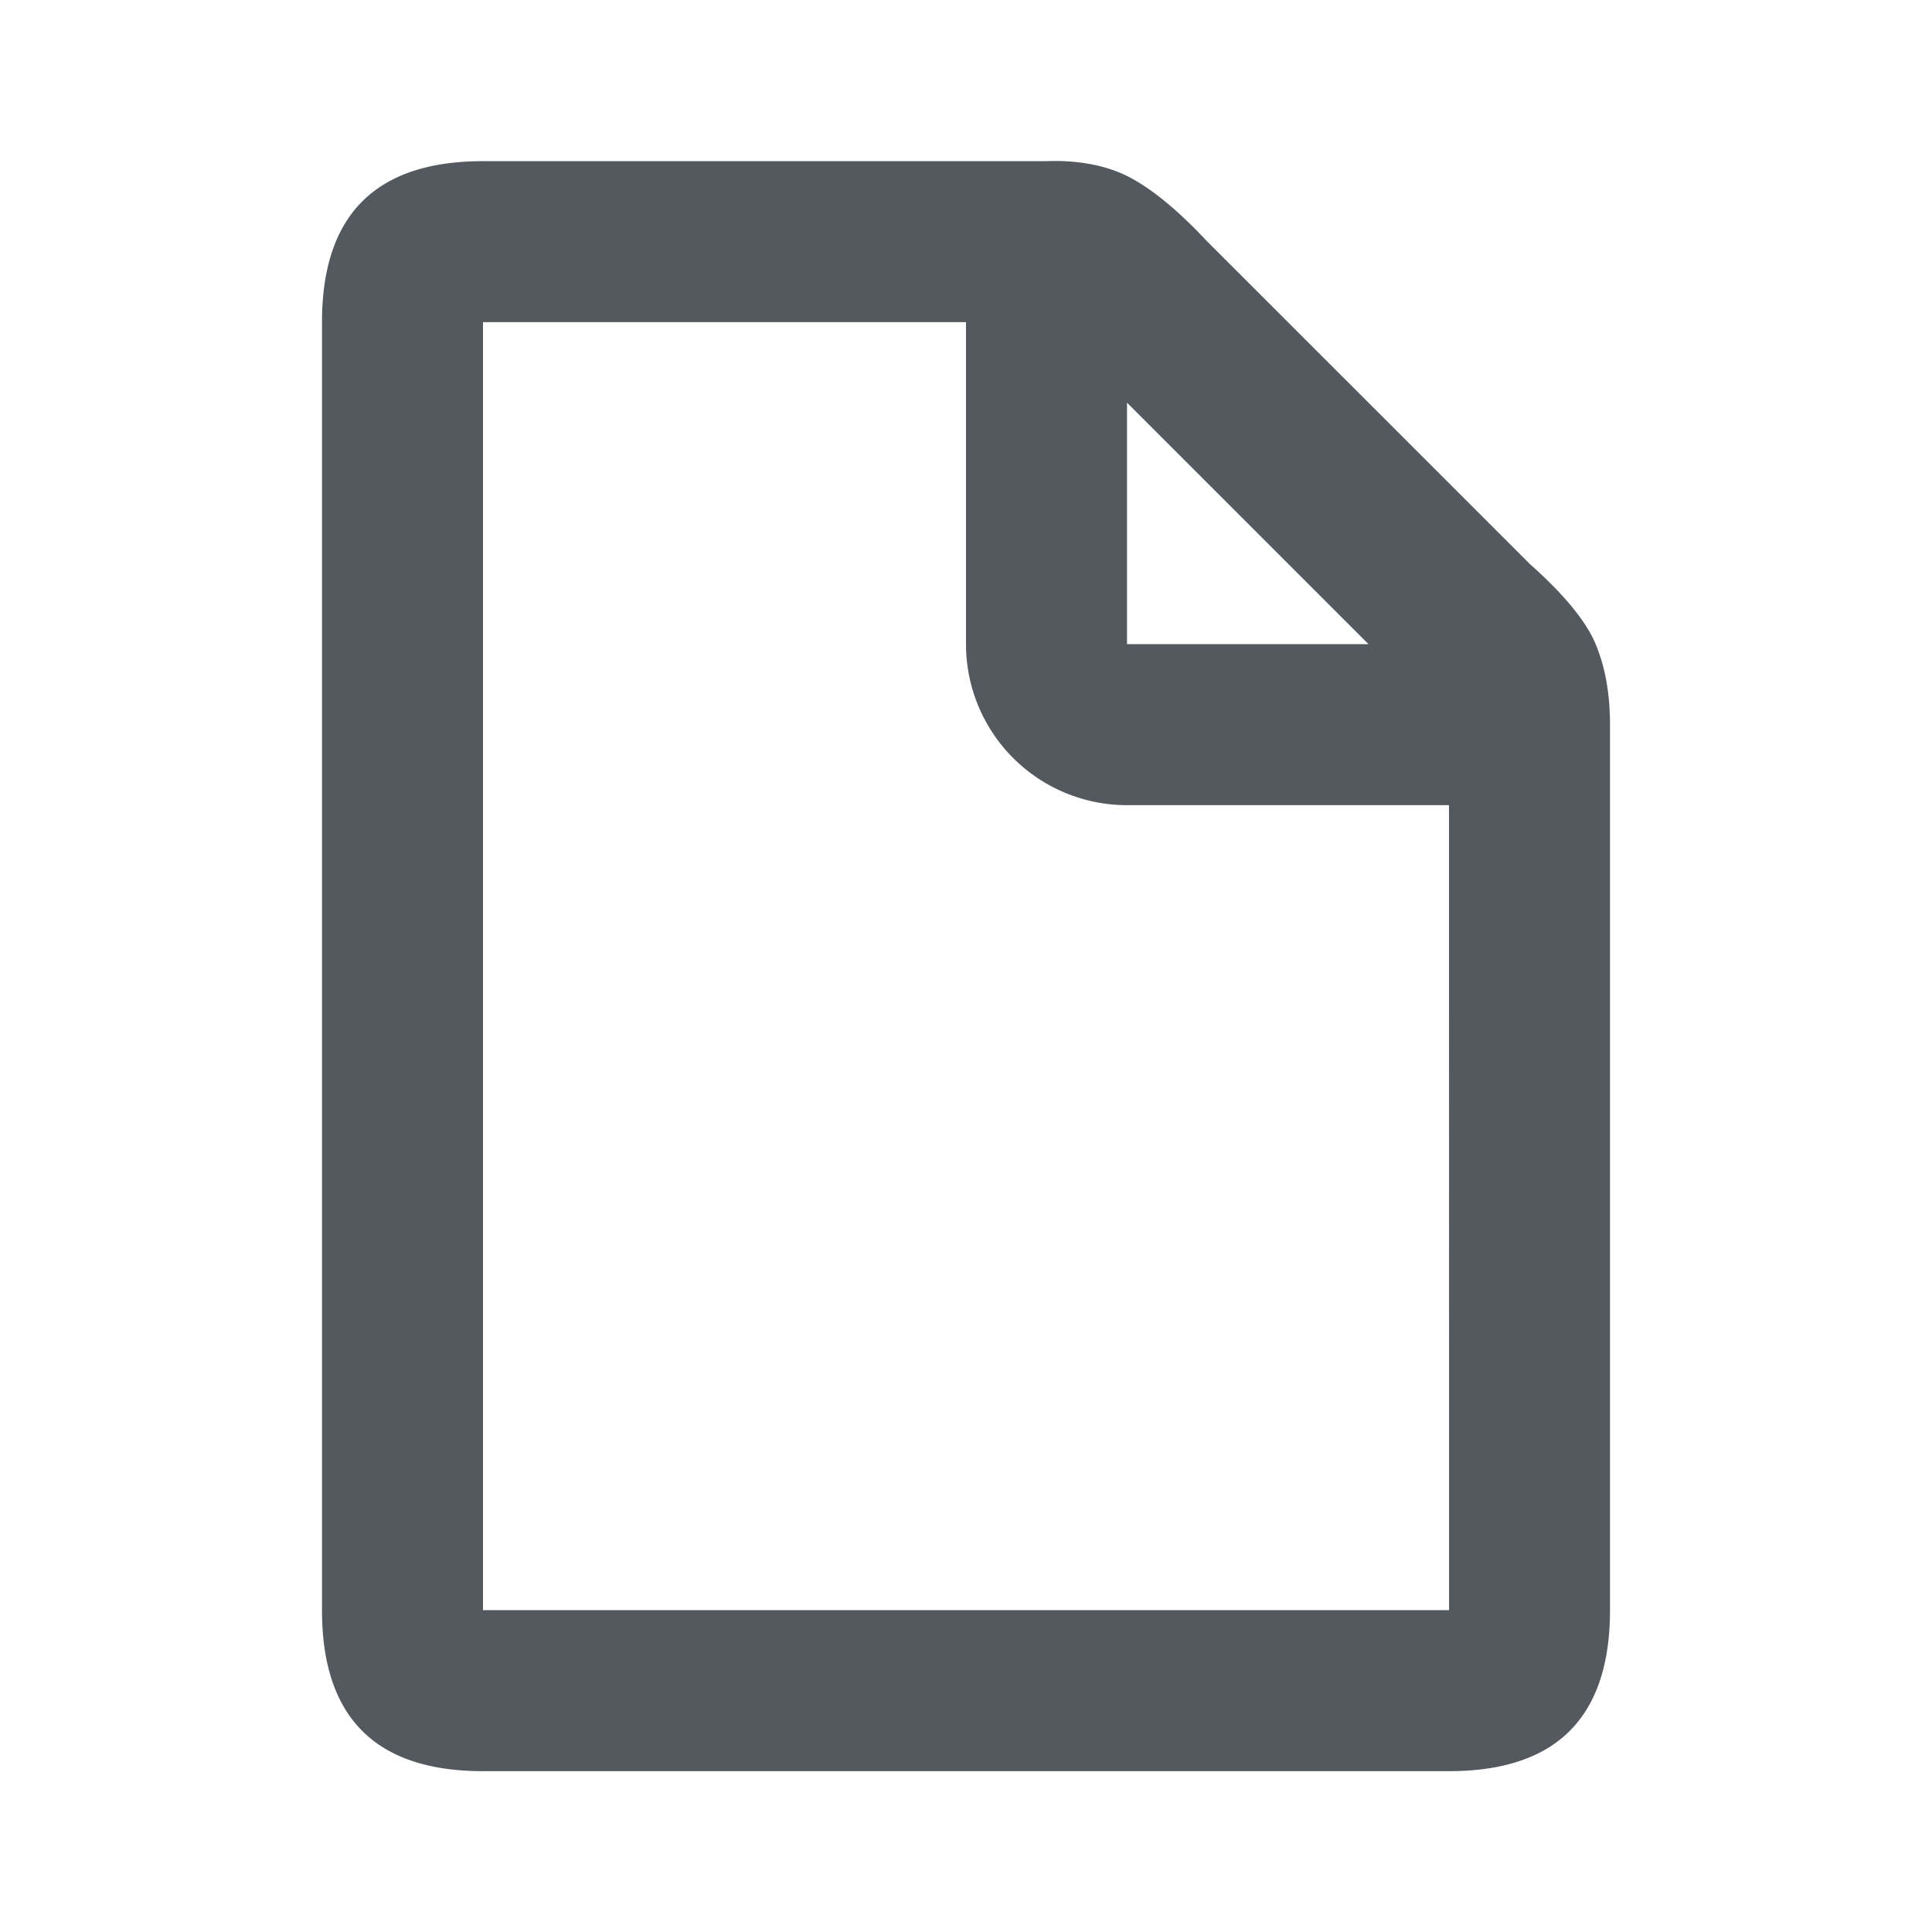 <svg xmlns="http://www.w3.org/2000/svg" xmlns:xlink="http://www.w3.org/1999/xlink" width="24" height="24" viewBox="0 0 24 24">
    <defs>
        <path id="a" d="M14 2.186c.293.146.625.417.996.813l4.007 4.006c.427.38.7.712.819.997.119.285.178.618.178 1v11c0 1.333-.667 2-2 2H6.002c-1.335.001-2.002-.666-2.002-2v-16c0-1.333.667-2 2-2h6.996c.058 0 .564-.035 1.004.184zM6 20.002h12.001l-.001-10h-4a2 2 0 0 1-2-2v-4H6v16zm8-15v3h3l-3-3z"/>
    </defs>
    <use fill="#53595E" fill-rule="evenodd" xlink:href="#a"/>
</svg>
